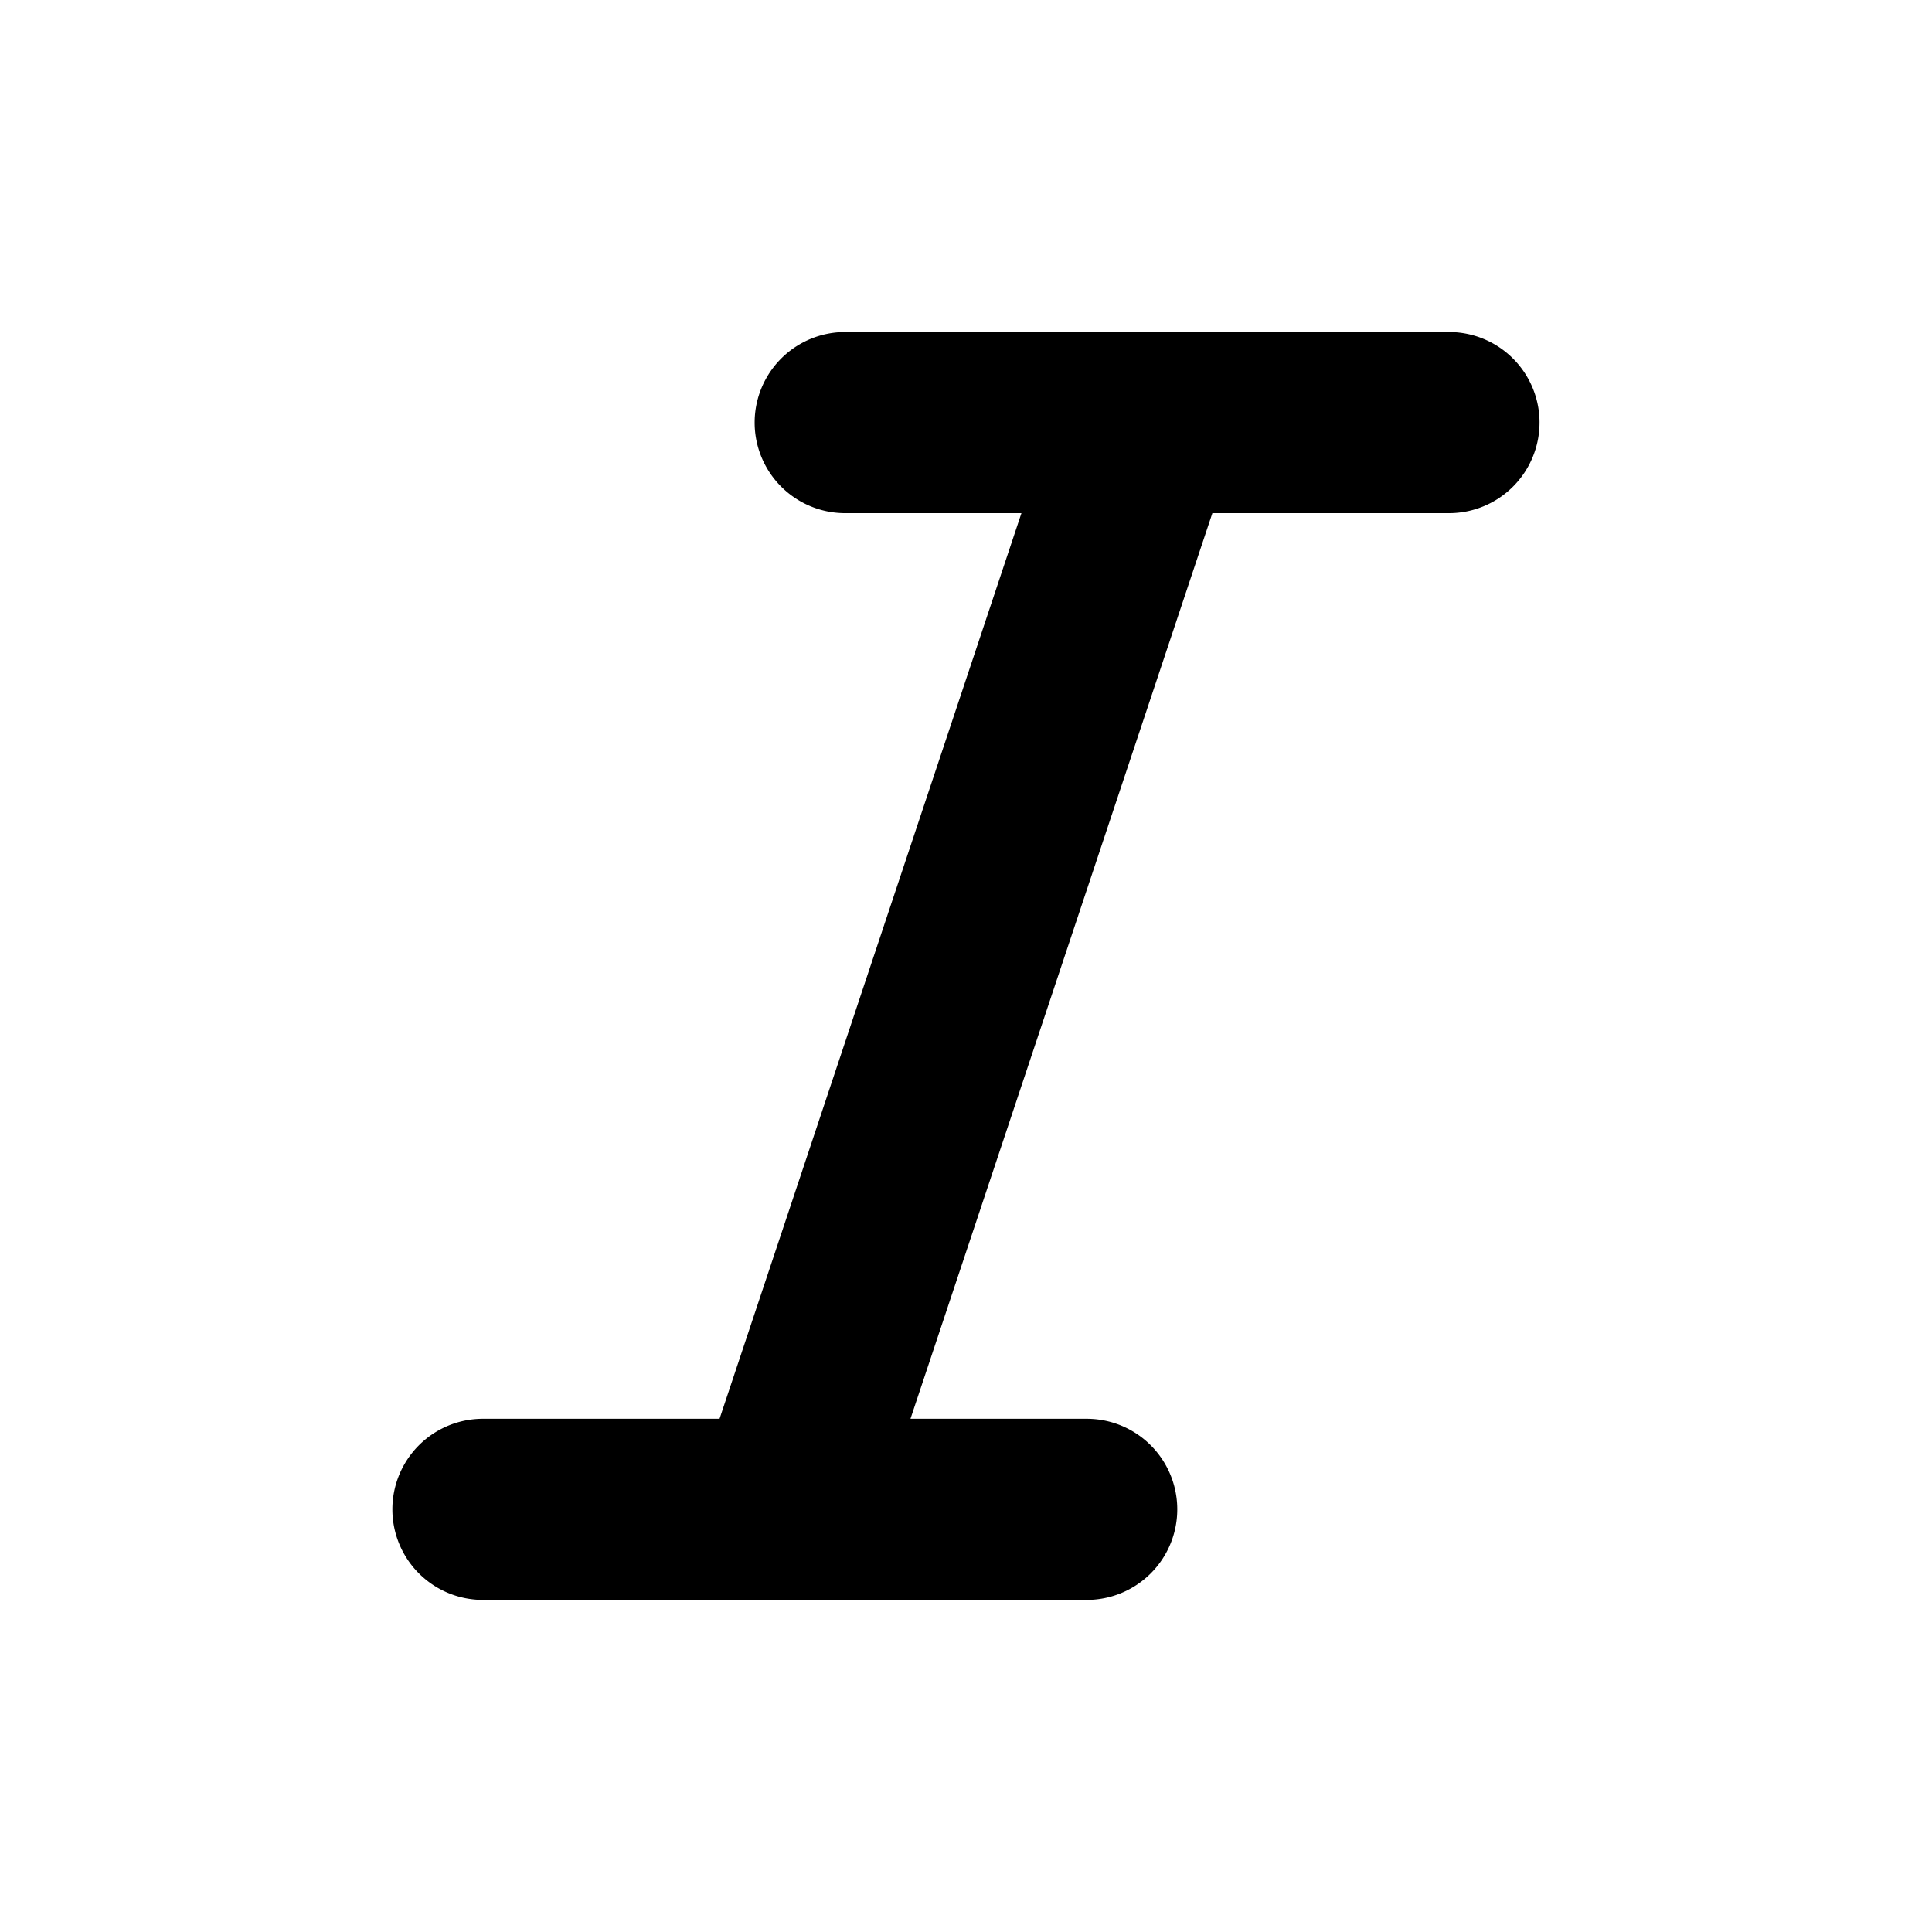 <svg fill="#000" viewBox="0 0 256 256" xmlns="http://www.w3.org/2000/svg"><path d="M203.994 55.995a12 12 0 0 1-12 12h-31.35l-40 120h23.35a12 12 0 0 1 0 24h-39.918c-.027 0-.053.003-.08.003-.027 0-.054-.003-.08-.003H63.994a12 12 0 0 1 0-24h31.351l40-120h-23.35a12 12 0 0 1 0-24h80a12 12 0 0 1 12 12Z"/></svg>
